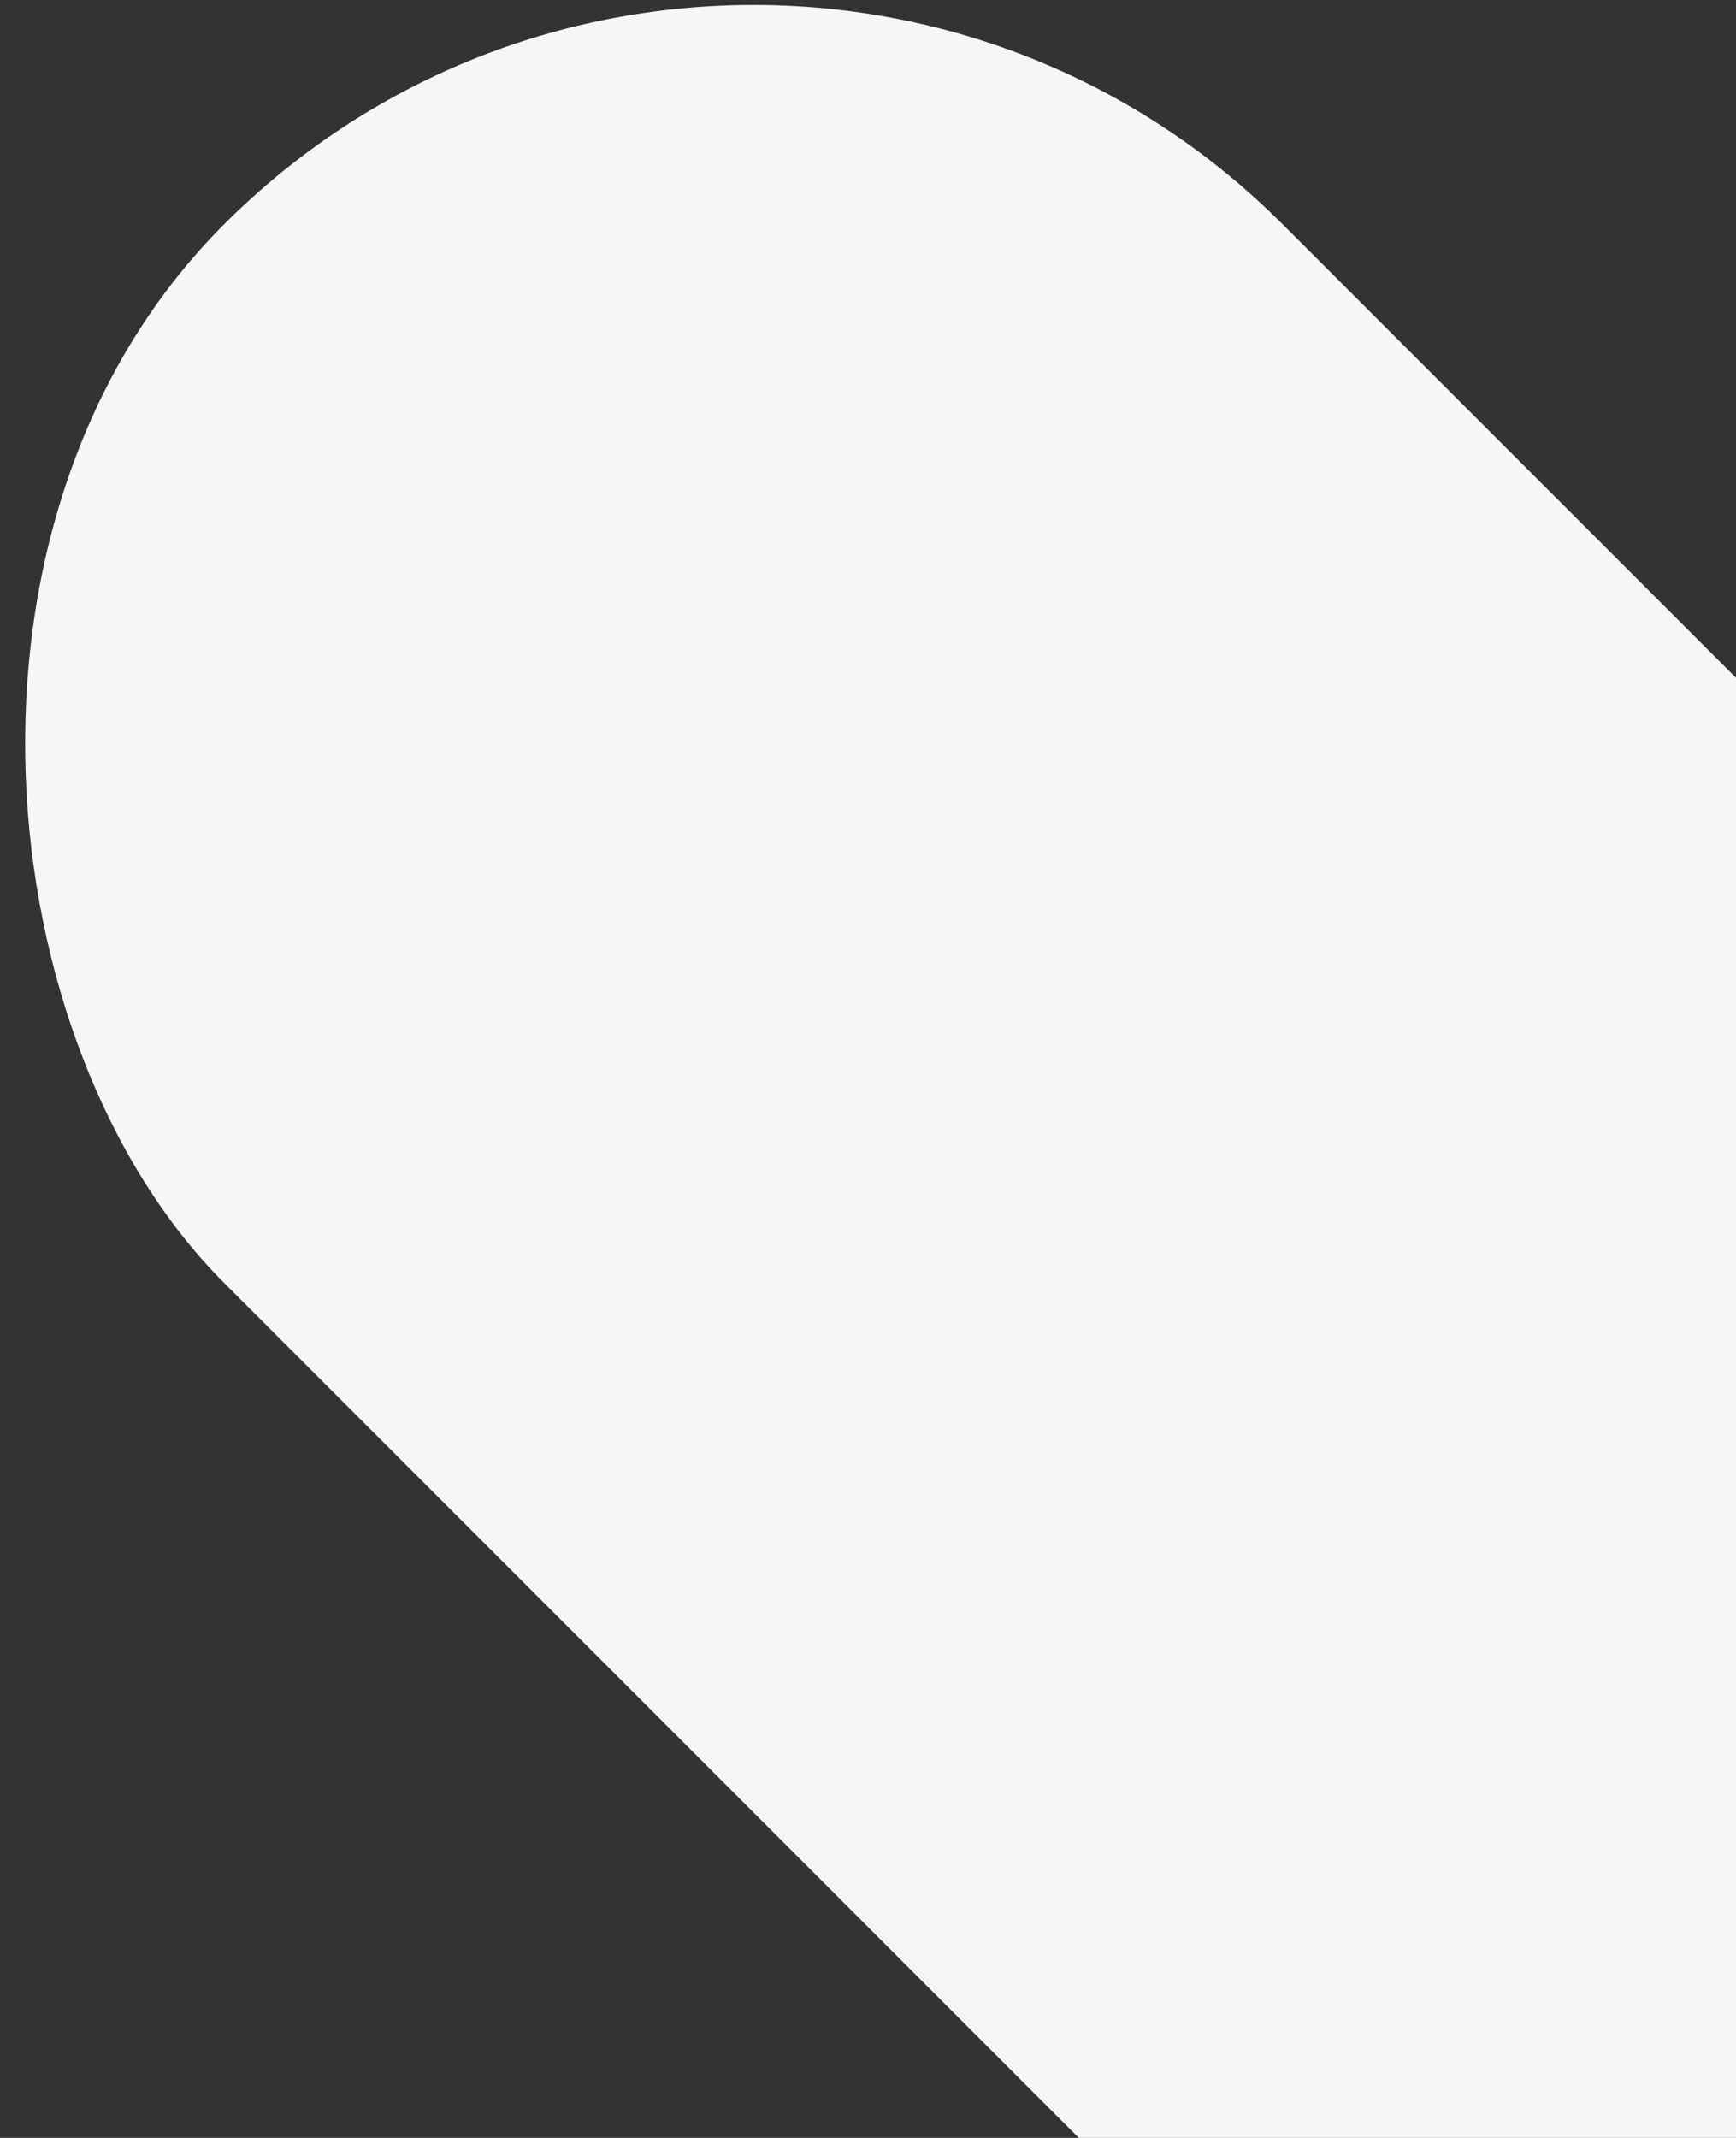 <?xml version="1.0" encoding="UTF-8"?>
<svg width="225px" height="277px" viewBox="0 0 225 277" version="1.1" xmlns="http://www.w3.org/2000/svg" xmlns:xlink="http://www.w3.org/1999/xlink">
    <rect x="0" y="0" width="225" height="277" fill="#333333" stroke="none"/>
    <title>矩形</title>
    <g id="页面-1" stroke="none" stroke-width="1" fill="none" fill-rule="evenodd">
        <g id="首页" transform="translate(-1695, -4098)" fill="#F6F6F6">
            <g id="bg" transform="translate(-1, 3221)">
                <g id="矩形-" transform="translate(1656.444, 837.444)">
                    <rect id="矩形" transform="translate(227, 227) scale(-1, 1) rotate(-315) translate(-227, -227) " x="130" y="3" width="194" height="448" rx="97"></rect>
                </g>
            </g>
        </g>
    </g>
</svg>